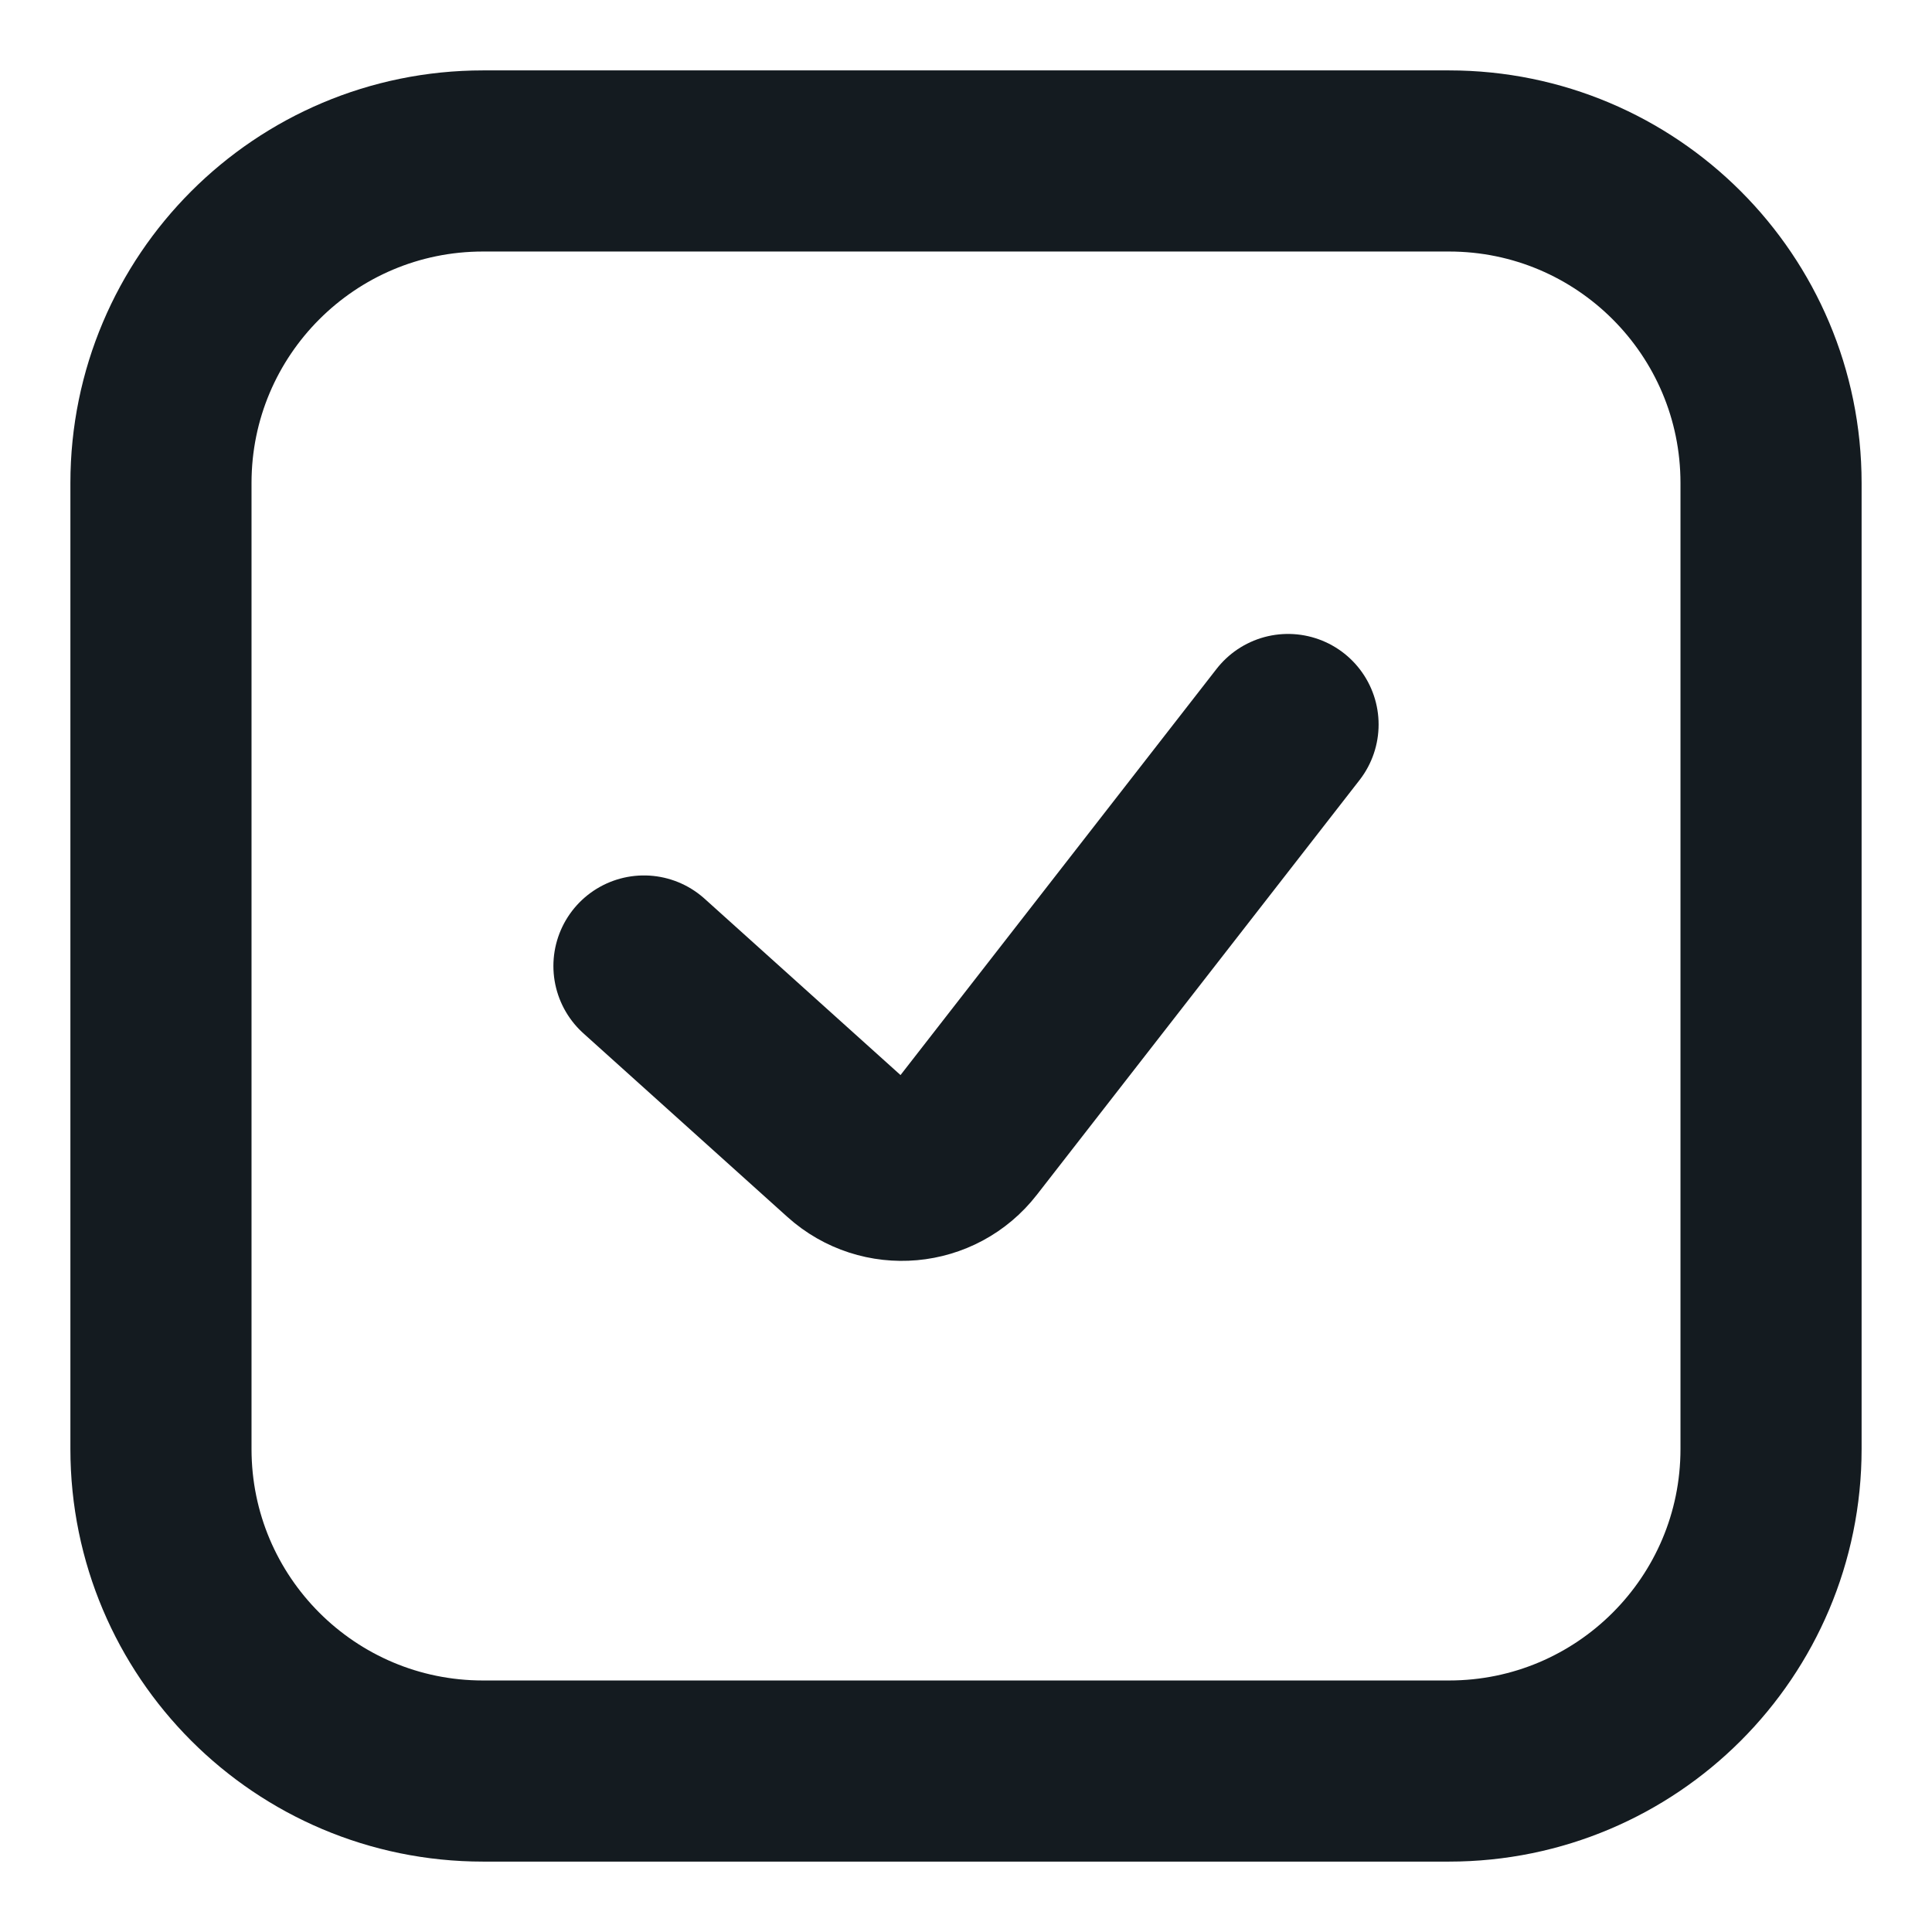 <svg width="16" height="16" viewBox="0 0 16 16" fill="none" xmlns="http://www.w3.org/2000/svg">
<g clip-path="url(#clip0_760_6506)">
<path d="M5.333 8L7.023 9.521C7.311 9.78 7.758 9.74 7.995 9.434L10.667 6M12 1.333H4C2.527 1.333 1.333 2.527 1.333 4V12C1.333 13.473 2.527 14.667 4 14.667H12C13.473 14.667 14.667 13.473 14.667 12V4C14.667 2.527 13.473 1.333 12 1.333Z" stroke="#141B20" stroke-width="1.5" stroke-linecap="round" stroke-linejoin="round"/>
</g>
<defs>
<clipPath id="clip0_760_6506">
<rect width="16" height="16" fill="white"/>
</clipPath>
</defs>
</svg> 